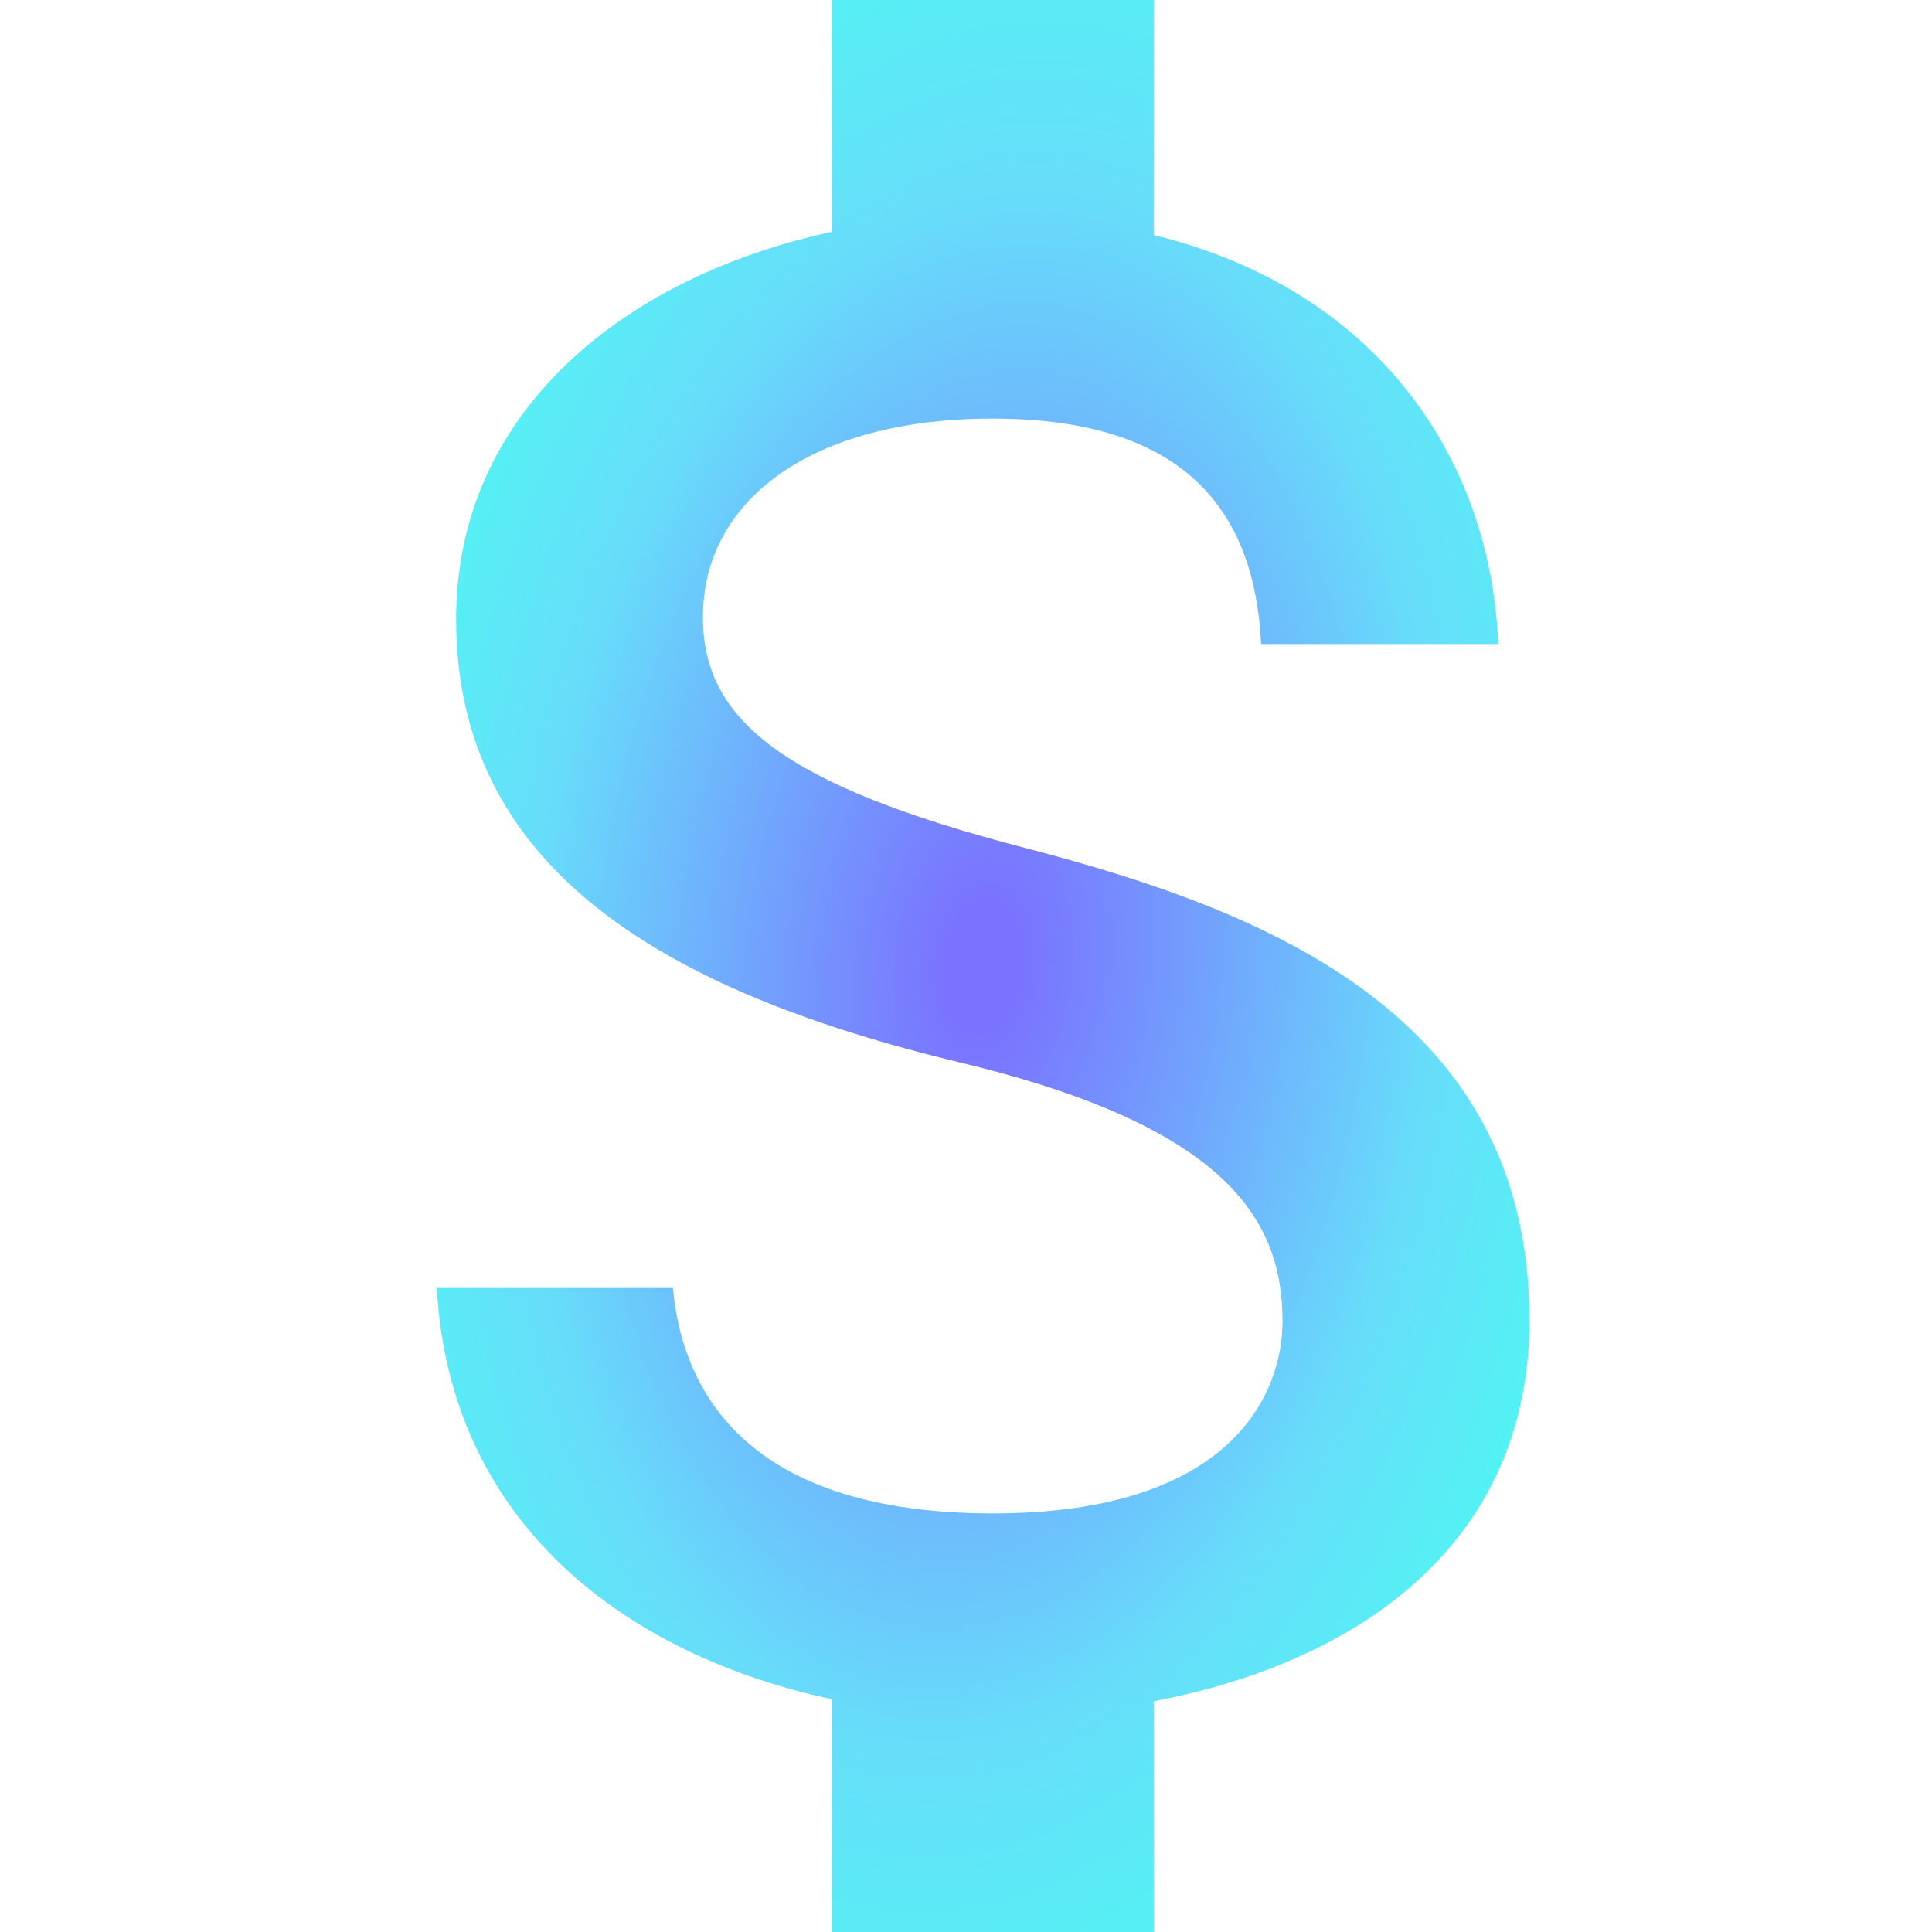<svg width="24" height="24" viewBox="0 0 14 24" fill="none" xmlns="http://www.w3.org/2000/svg">
<path d="M7.732 10.533C4.706 9.747 3.732 8.933 3.732 7.667C3.732 6.213 5.079 5.2 7.332 5.2C9.706 5.2 10.586 6.333 10.666 8H13.612C13.519 5.707 12.119 3.6 9.332 2.92V0H5.332V2.88C2.746 3.44 0.666 5.12 0.666 7.693C0.666 10.773 3.212 12.307 6.932 13.2C10.266 14 10.932 15.173 10.932 16.413C10.932 17.333 10.279 18.8 7.332 18.8C4.586 18.8 3.506 17.573 3.359 16H0.426C0.586 18.92 2.772 20.56 5.332 21.107V24H9.332V21.133C11.932 20.64 13.999 19.133 13.999 16.4C13.999 12.613 10.759 11.32 7.732 10.533Z" fill="url(#paint0_radial_40_45476)"/>
<defs>
<radialGradient id="paint0_radial_40_45476" cx="0" cy="0" r="1" gradientUnits="userSpaceOnUse" gradientTransform="translate(7.212 12) rotate(95.538) scale(15.07 8.692)">
<stop offset="0.055" stop-color="#7A73FF"/>
<stop offset="0.65" stop-color="#67DDFA"/>
<stop offset="1" stop-color="#4AFCF1"/>
</radialGradient>
</defs>
</svg>
